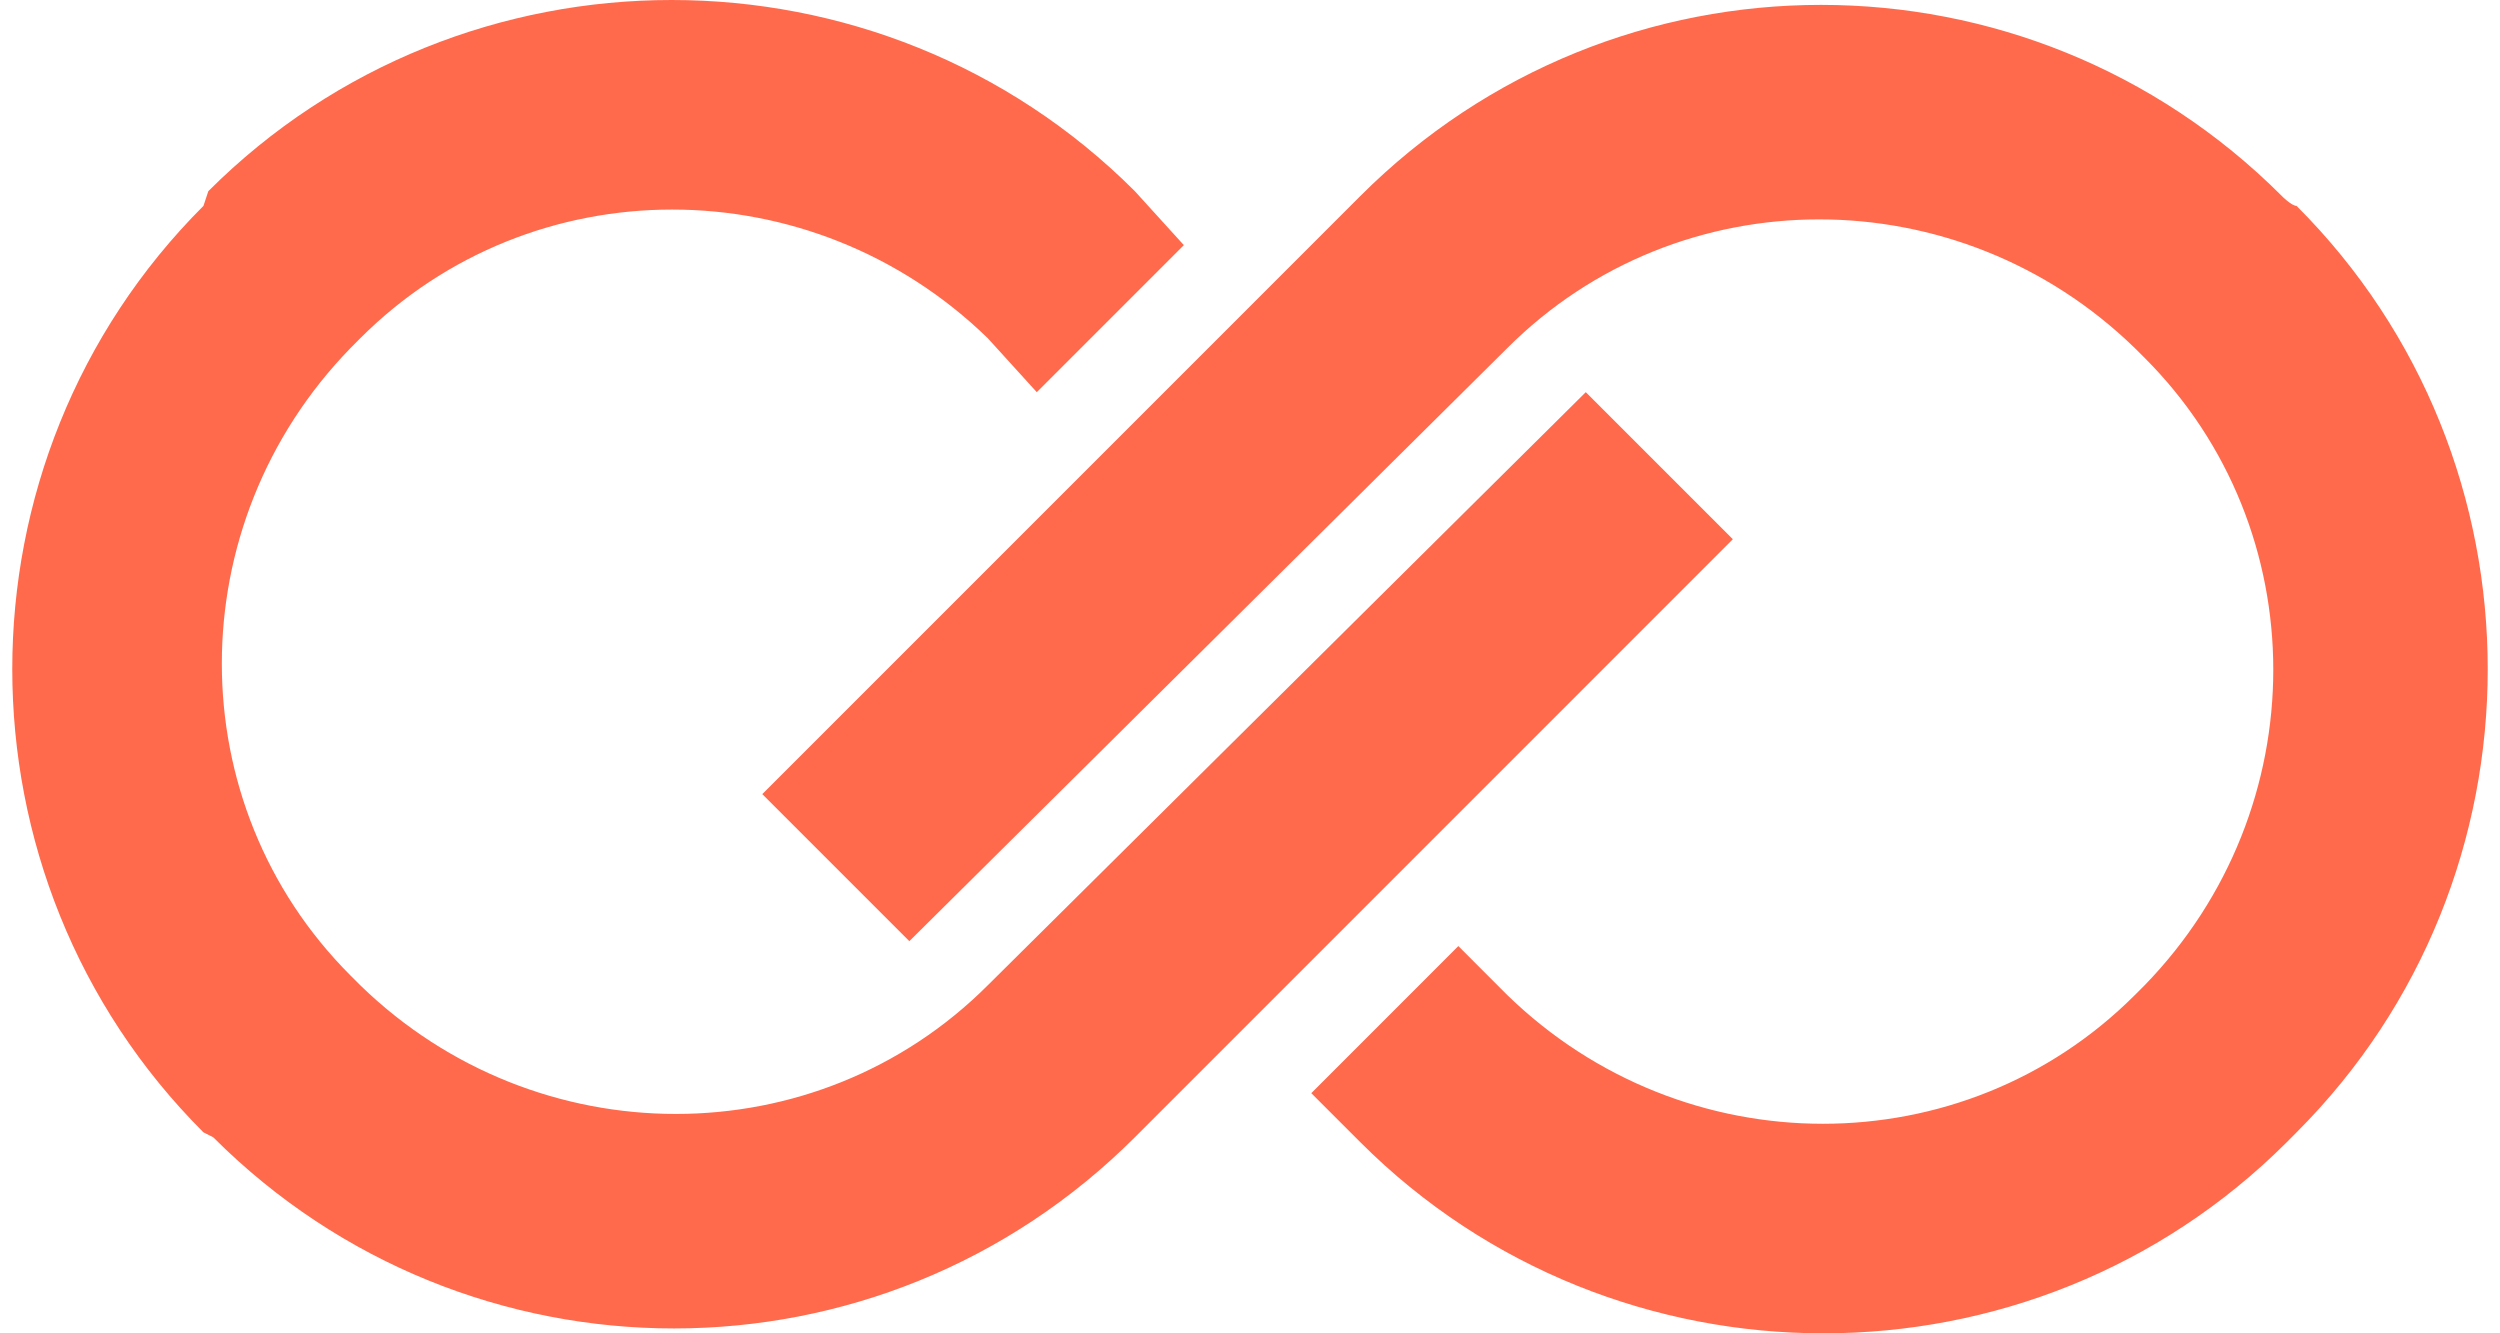 <svg fill="#FF6A4C" role="img" viewBox="0 0 45 24" xmlns="http://www.w3.org/2000/svg"><title>Crayon</title><path d="M3.838 20.471C6.132 22.765 9.132 23.912 12.132 23.912c3 0 6-1.147 8.295-3.441l10.764-10.765-2.647-2.647-10.764 10.676c-3.088 3.088-8.118 3.088-11.295 0l-0.176-0.176c-3.088-3.088-3.088-8.118 0-11.294l0.176-0.177c3.088-3.088 8.118-3.088 11.295 0l0.882 0.971 2.647-2.647-0.882-0.971c-4.588-4.588-12.088-4.588-16.677 0l-0.088 0.265c-4.588 4.588-4.588 12.088 0 16.676z m37.236-16.942c-2.294-2.294-5.294-3.441-8.295-3.441-3 0-6 1.147-8.294 3.441l-10.764 10.765 2.647 2.647 10.764-10.676c3.088-3.088 8.118-3.088 11.294 0l0.177 0.176c3.088 3.088 3.088 8.118 0 11.294l-0.177 0.177c-3.088 3.088-8.118 3.088-11.294 0l-0.882-0.883-2.647 2.648 0.882 0.882c4.588 4.588 12.088 4.588 16.677 0l0.176-0.177c4.588-4.588 4.588-12.088 0-16.676-0.088 0-0.265-0.176-0.264-0.177z"/></svg>